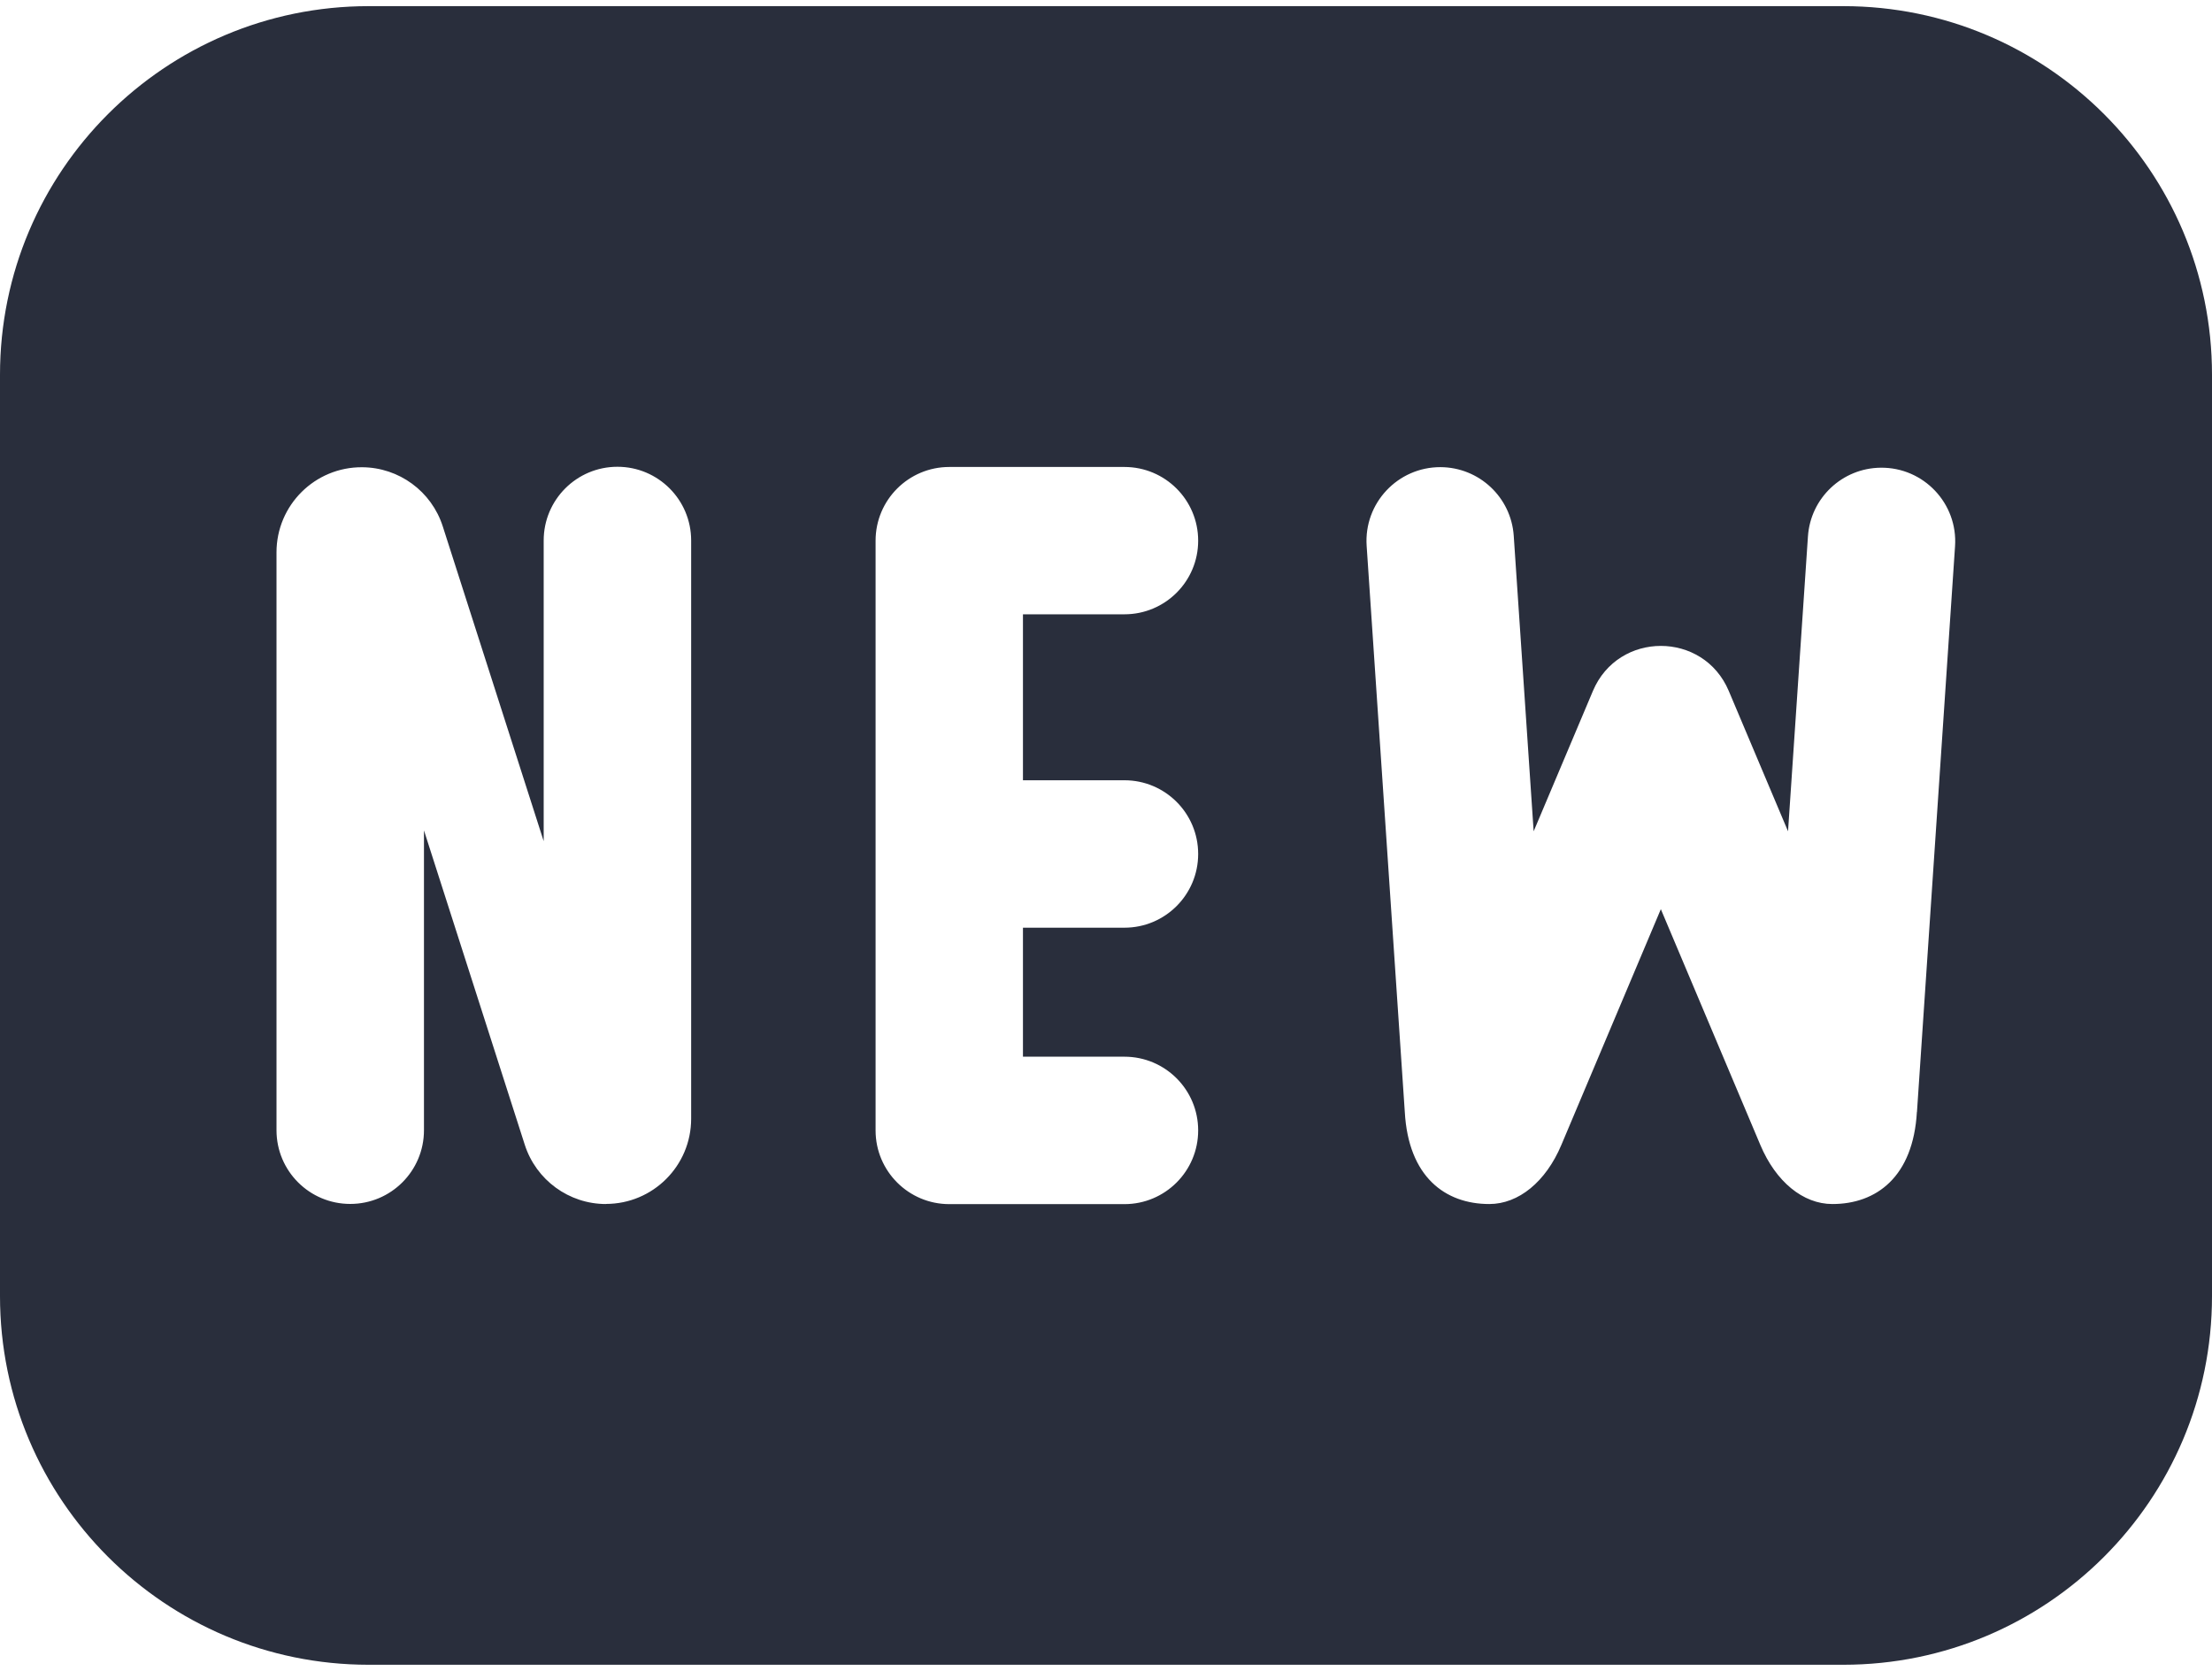 <svg width="90" height="68" viewBox="0 0 90 68" fill="none" xmlns="http://www.w3.org/2000/svg">
<path d="M75 0.25H15C6.716 0.25 0 6.966 0 15.25V52.75C0 61.034 6.716 67.75 15 67.75H75C83.284 67.75 90 61.034 90 52.75V15.25C90 6.966 83.284 0.25 75 0.25ZM24.656 49C23.149 49 21.814 48.025 21.352 46.589L17.25 33.794V45.996C17.25 47.654 15.908 48.996 14.25 48.996C12.592 48.996 11.25 47.654 11.25 45.996V22.48C11.25 20.556 12.814 19.004 14.734 19.015C16.234 19.023 17.558 19.994 18.015 21.422L22.121 34.233V21.996C22.121 20.339 23.464 18.996 25.121 18.996C26.779 18.996 28.121 20.339 28.121 21.996V45.528C28.121 47.444 26.569 48.996 24.652 48.996L24.656 49ZM45.75 25H41.621V31.754H45.75C47.407 31.754 48.75 33.096 48.75 34.754C48.75 36.411 47.407 37.754 45.75 37.754H41.621V43.004H45.75C47.407 43.004 48.75 44.346 48.75 46.004C48.75 47.661 47.407 49.004 45.75 49.004H38.625C36.968 49.004 35.625 47.661 35.625 46.004V22.004C35.625 20.346 36.968 19.004 38.625 19.004H45.75C47.407 19.004 48.75 20.346 48.75 22.004C48.75 23.661 47.407 25 45.75 25ZM77.993 45.25C77.843 47.894 76.346 49 74.554 49C73.361 49 72.255 48.093 71.625 46.6L67.575 37L63.525 46.6C62.895 48.093 61.789 49 60.596 49C58.8 49 57.304 47.894 57.157 45.25L55.605 22.214C55.489 20.477 56.869 19.008 58.609 19.011C60.184 19.019 61.485 20.238 61.59 21.809L62.4 33.831L64.811 28.12C65.843 25.675 69.308 25.675 70.339 28.12L72.75 33.831L73.56 21.831C73.665 20.267 74.955 19.049 76.522 19.034C78.27 19.015 79.665 20.492 79.545 22.236L77.996 45.254L77.993 45.25Z" fill="#292E3C"/>
</svg>
